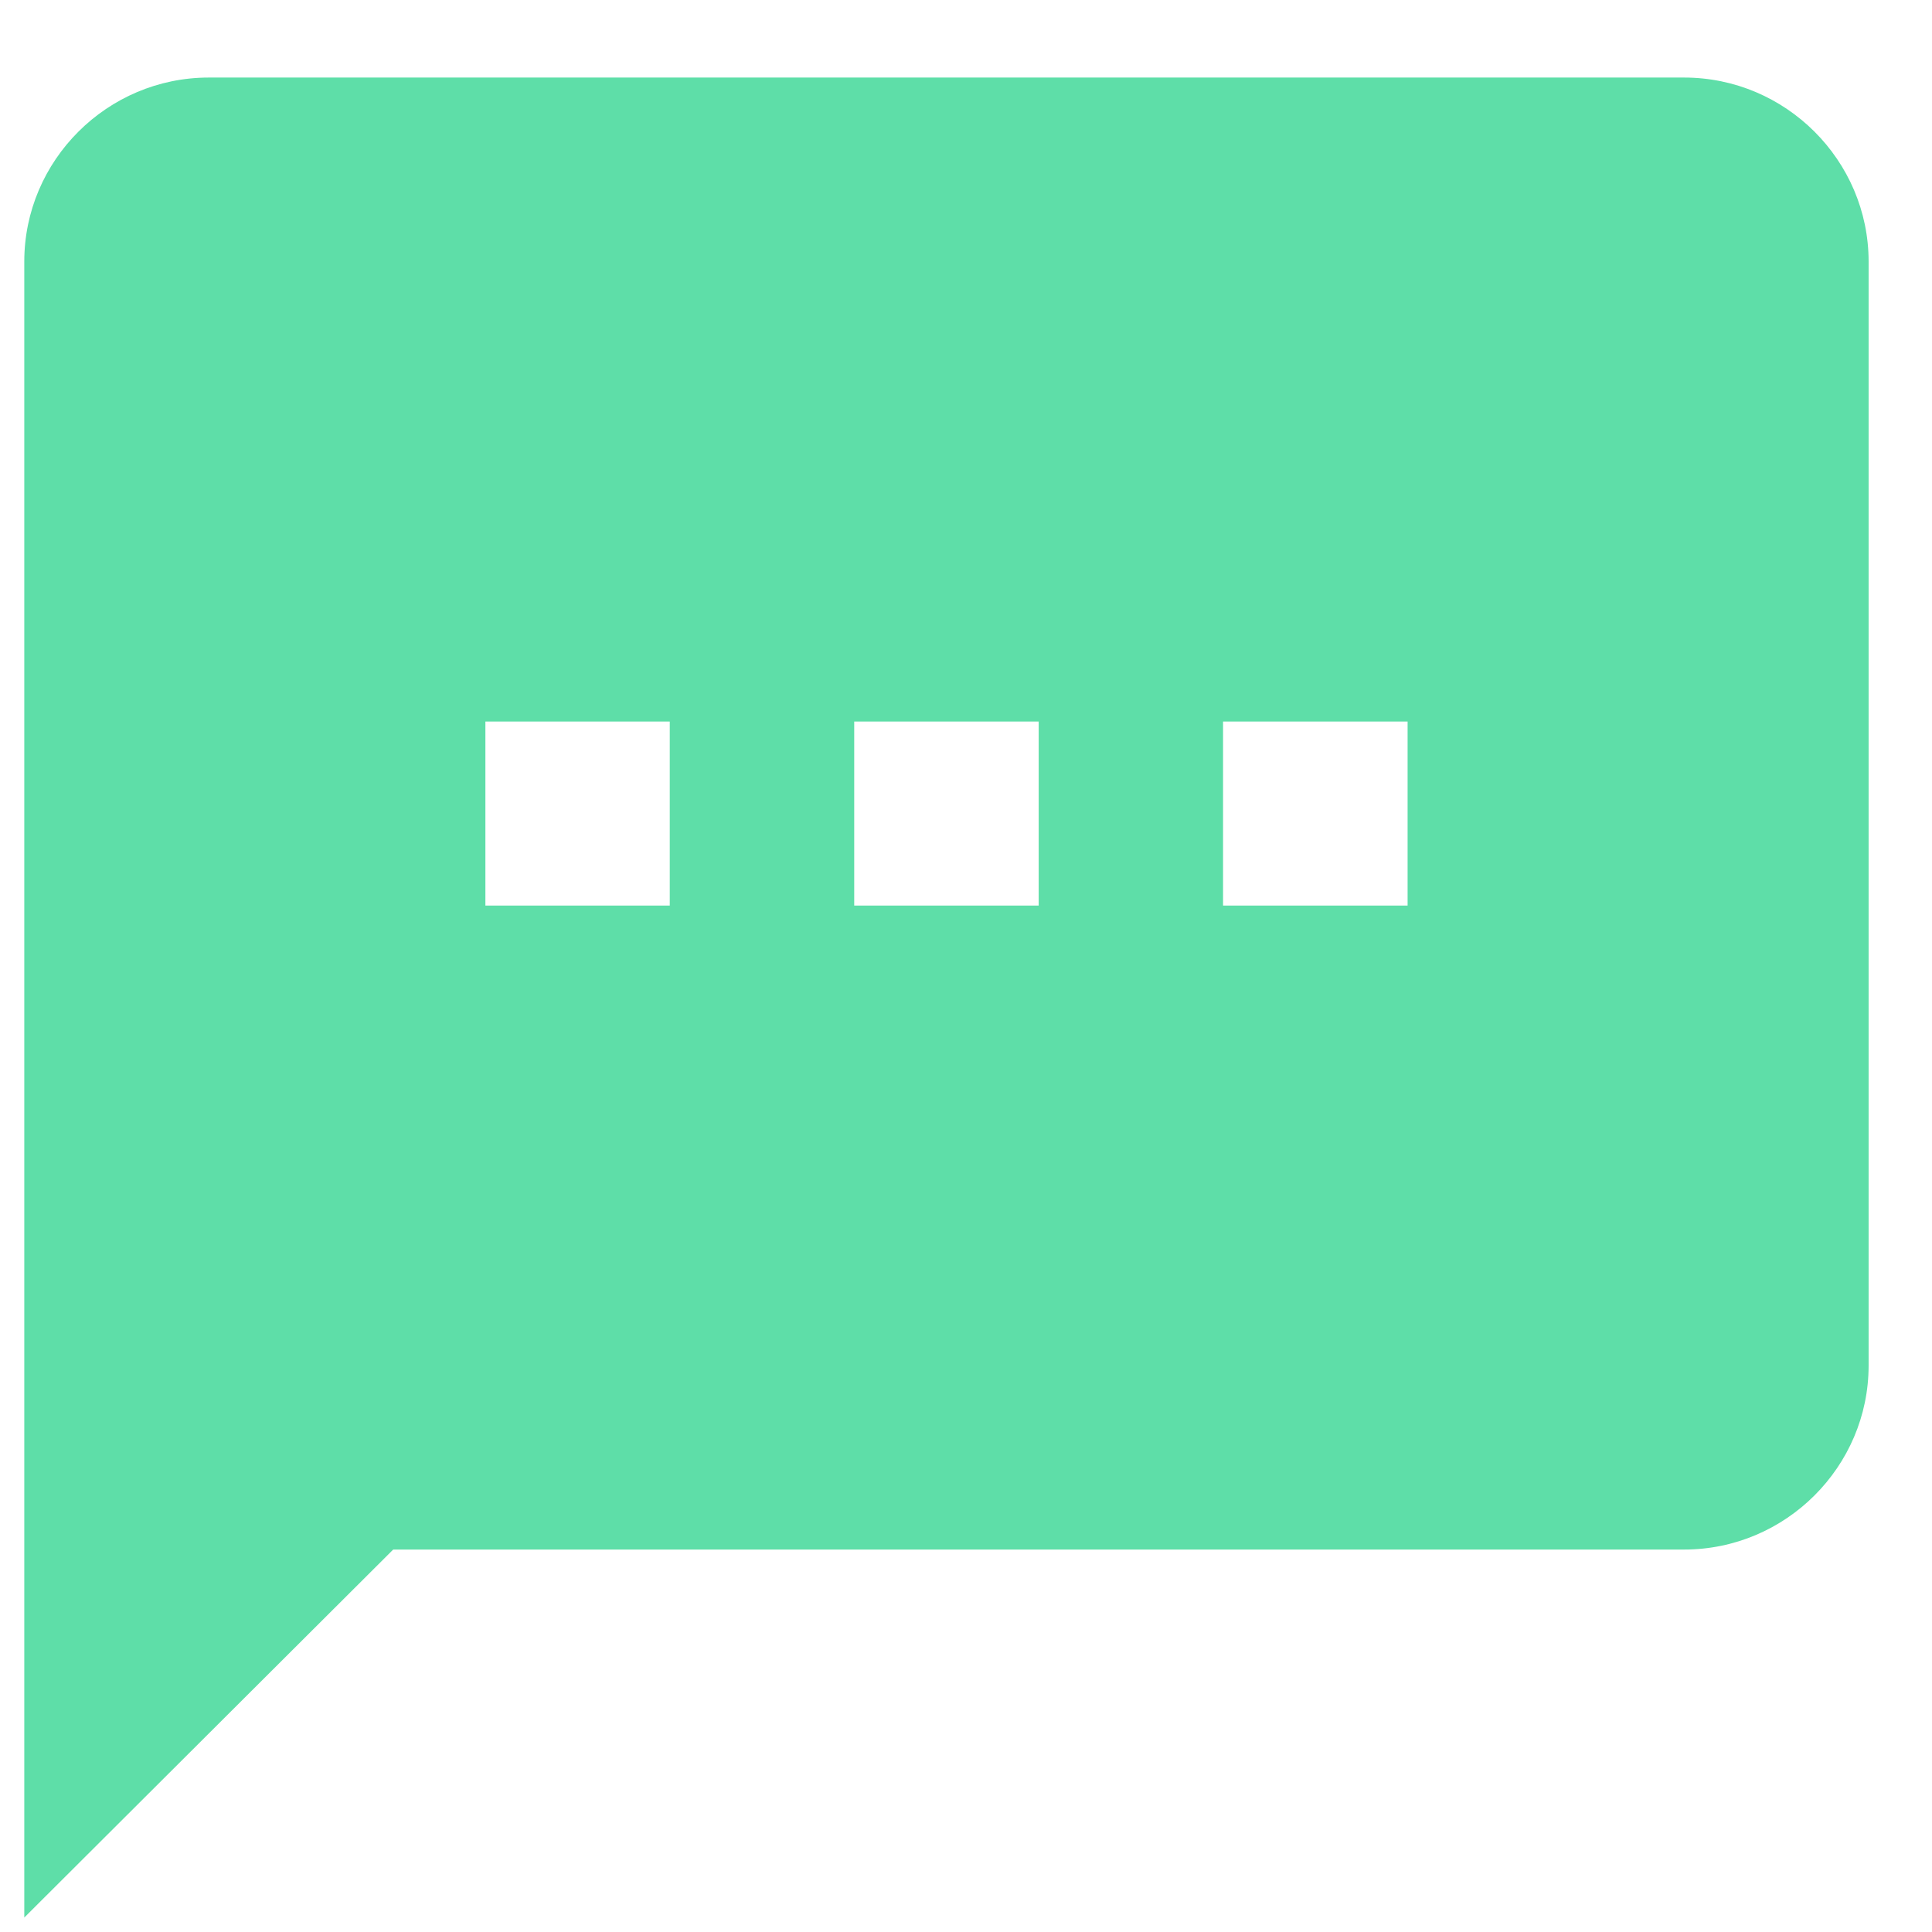 <svg xmlns="http://www.w3.org/2000/svg" width="21" height="21" viewBox="0 0 21 21">
    <path fill="#5EDEA8" fill-rule="nonzero" d="M18.306.843H2.269c-1.103 0-2.005.9-2.005 2v18l4.01-4h14.032c1.103 0 2.005-.9 2.005-2v-12c0-1.1-.902-2-2.005-2zm-11.026 9H5.276v-2H7.28v2zm4.01 0H9.285v-2h2.005v2zm4.009 0h-2.005v-2H15.3v2z"/>
</svg>
